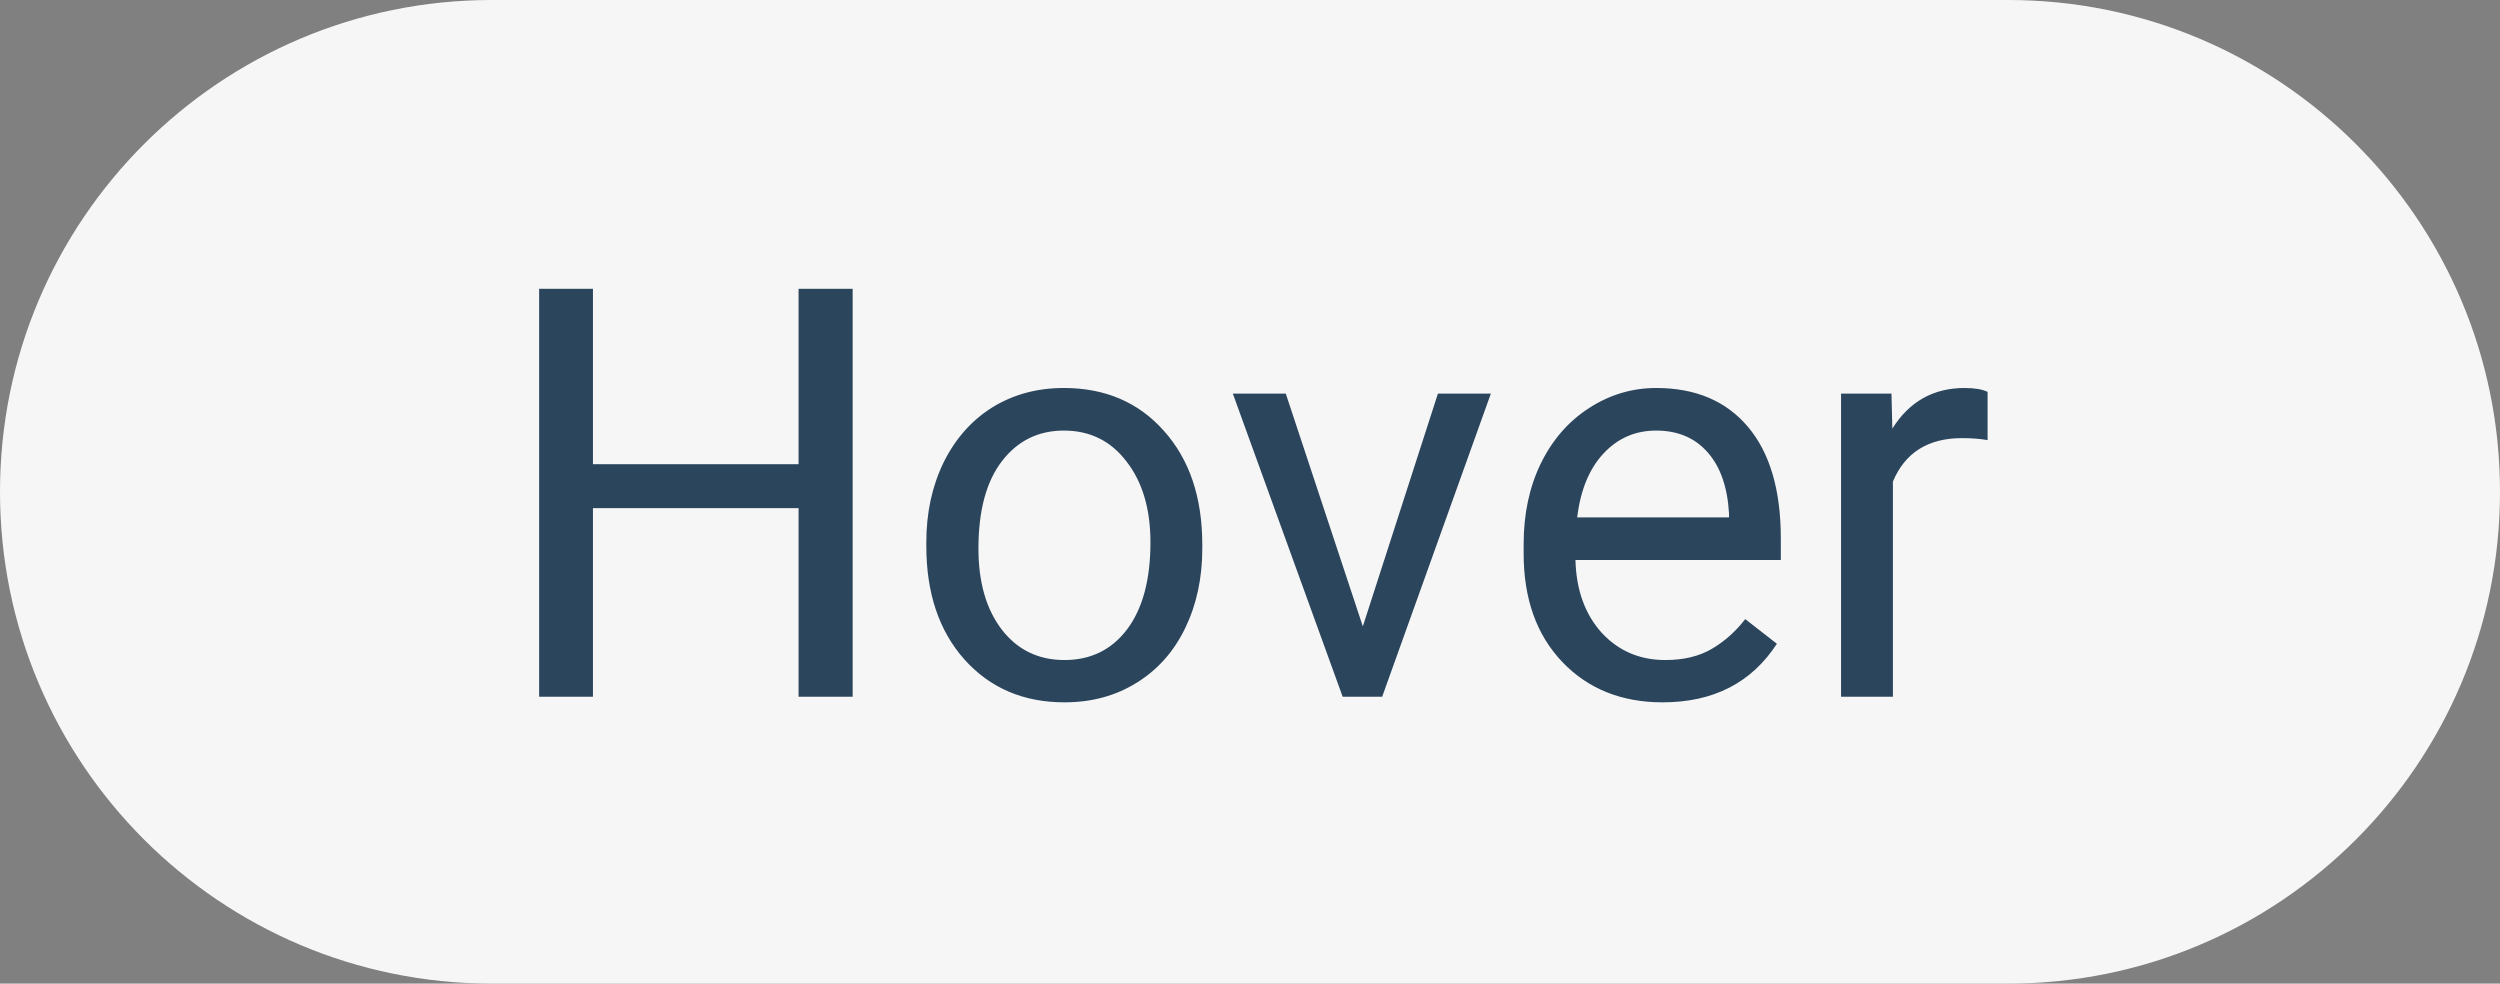 <svg width="61" height="24" viewBox="0 0 61 24" fill="none" xmlns="http://www.w3.org/2000/svg">
<rect x="0" y="0" width="61" height="24" fill="#808080" stroke="none"/>
<path d="M0 12C0 5.373 5.373 0 12 0H49C55.627 0 61 5.373 61 12C61 18.627 55.627 24 49 24H12C5.373 24 0 18.627 0 12Z" fill="#F6F6F6"/>
<path d="M20.805 17H19.485V12.399H14.468V17H13.155V7.047H14.468V11.326H19.485V7.047H20.805V17ZM22.602 13.233C22.602 12.509 22.744 11.857 23.026 11.278C23.314 10.7 23.71 10.253 24.216 9.938C24.726 9.624 25.307 9.467 25.959 9.467C26.966 9.467 27.78 9.815 28.399 10.513C29.024 11.21 29.336 12.137 29.336 13.295V13.384C29.336 14.104 29.197 14.751 28.919 15.325C28.645 15.895 28.251 16.339 27.736 16.658C27.226 16.977 26.638 17.137 25.973 17.137C24.97 17.137 24.157 16.788 23.532 16.091C22.912 15.394 22.602 14.471 22.602 13.322V13.233ZM23.874 13.384C23.874 14.204 24.063 14.863 24.441 15.359C24.824 15.856 25.335 16.105 25.973 16.105C26.615 16.105 27.126 15.854 27.504 15.352C27.882 14.847 28.071 14.14 28.071 13.233C28.071 12.422 27.878 11.766 27.49 11.265C27.107 10.759 26.597 10.506 25.959 10.506C25.335 10.506 24.831 10.754 24.448 11.251C24.065 11.748 23.874 12.459 23.874 13.384ZM33.253 15.284L35.085 9.604H36.377L33.725 17H32.761L30.081 9.604H31.373L33.253 15.284ZM40.567 17.137C39.565 17.137 38.749 16.809 38.12 16.152C37.491 15.492 37.177 14.61 37.177 13.507V13.274C37.177 12.541 37.316 11.887 37.594 11.312C37.876 10.734 38.268 10.283 38.77 9.959C39.275 9.631 39.822 9.467 40.41 9.467C41.372 9.467 42.119 9.784 42.652 10.417C43.185 11.05 43.452 11.957 43.452 13.138V13.664H38.441C38.46 14.393 38.672 14.983 39.077 15.435C39.487 15.881 40.007 16.105 40.636 16.105C41.082 16.105 41.461 16.013 41.77 15.831C42.08 15.649 42.352 15.407 42.584 15.106L43.356 15.708C42.737 16.66 41.807 17.137 40.567 17.137ZM40.41 10.506C39.9 10.506 39.471 10.693 39.125 11.066C38.779 11.435 38.565 11.955 38.482 12.625H42.188V12.529C42.151 11.887 41.978 11.39 41.668 11.039C41.358 10.684 40.939 10.506 40.41 10.506ZM48.497 10.738C48.306 10.706 48.098 10.69 47.875 10.69C47.046 10.69 46.483 11.044 46.187 11.75V17H44.922V9.604H46.152L46.173 10.458C46.588 9.797 47.175 9.467 47.937 9.467C48.183 9.467 48.37 9.499 48.497 9.562V10.738Z" fill="#2B455D"/>
</svg>
